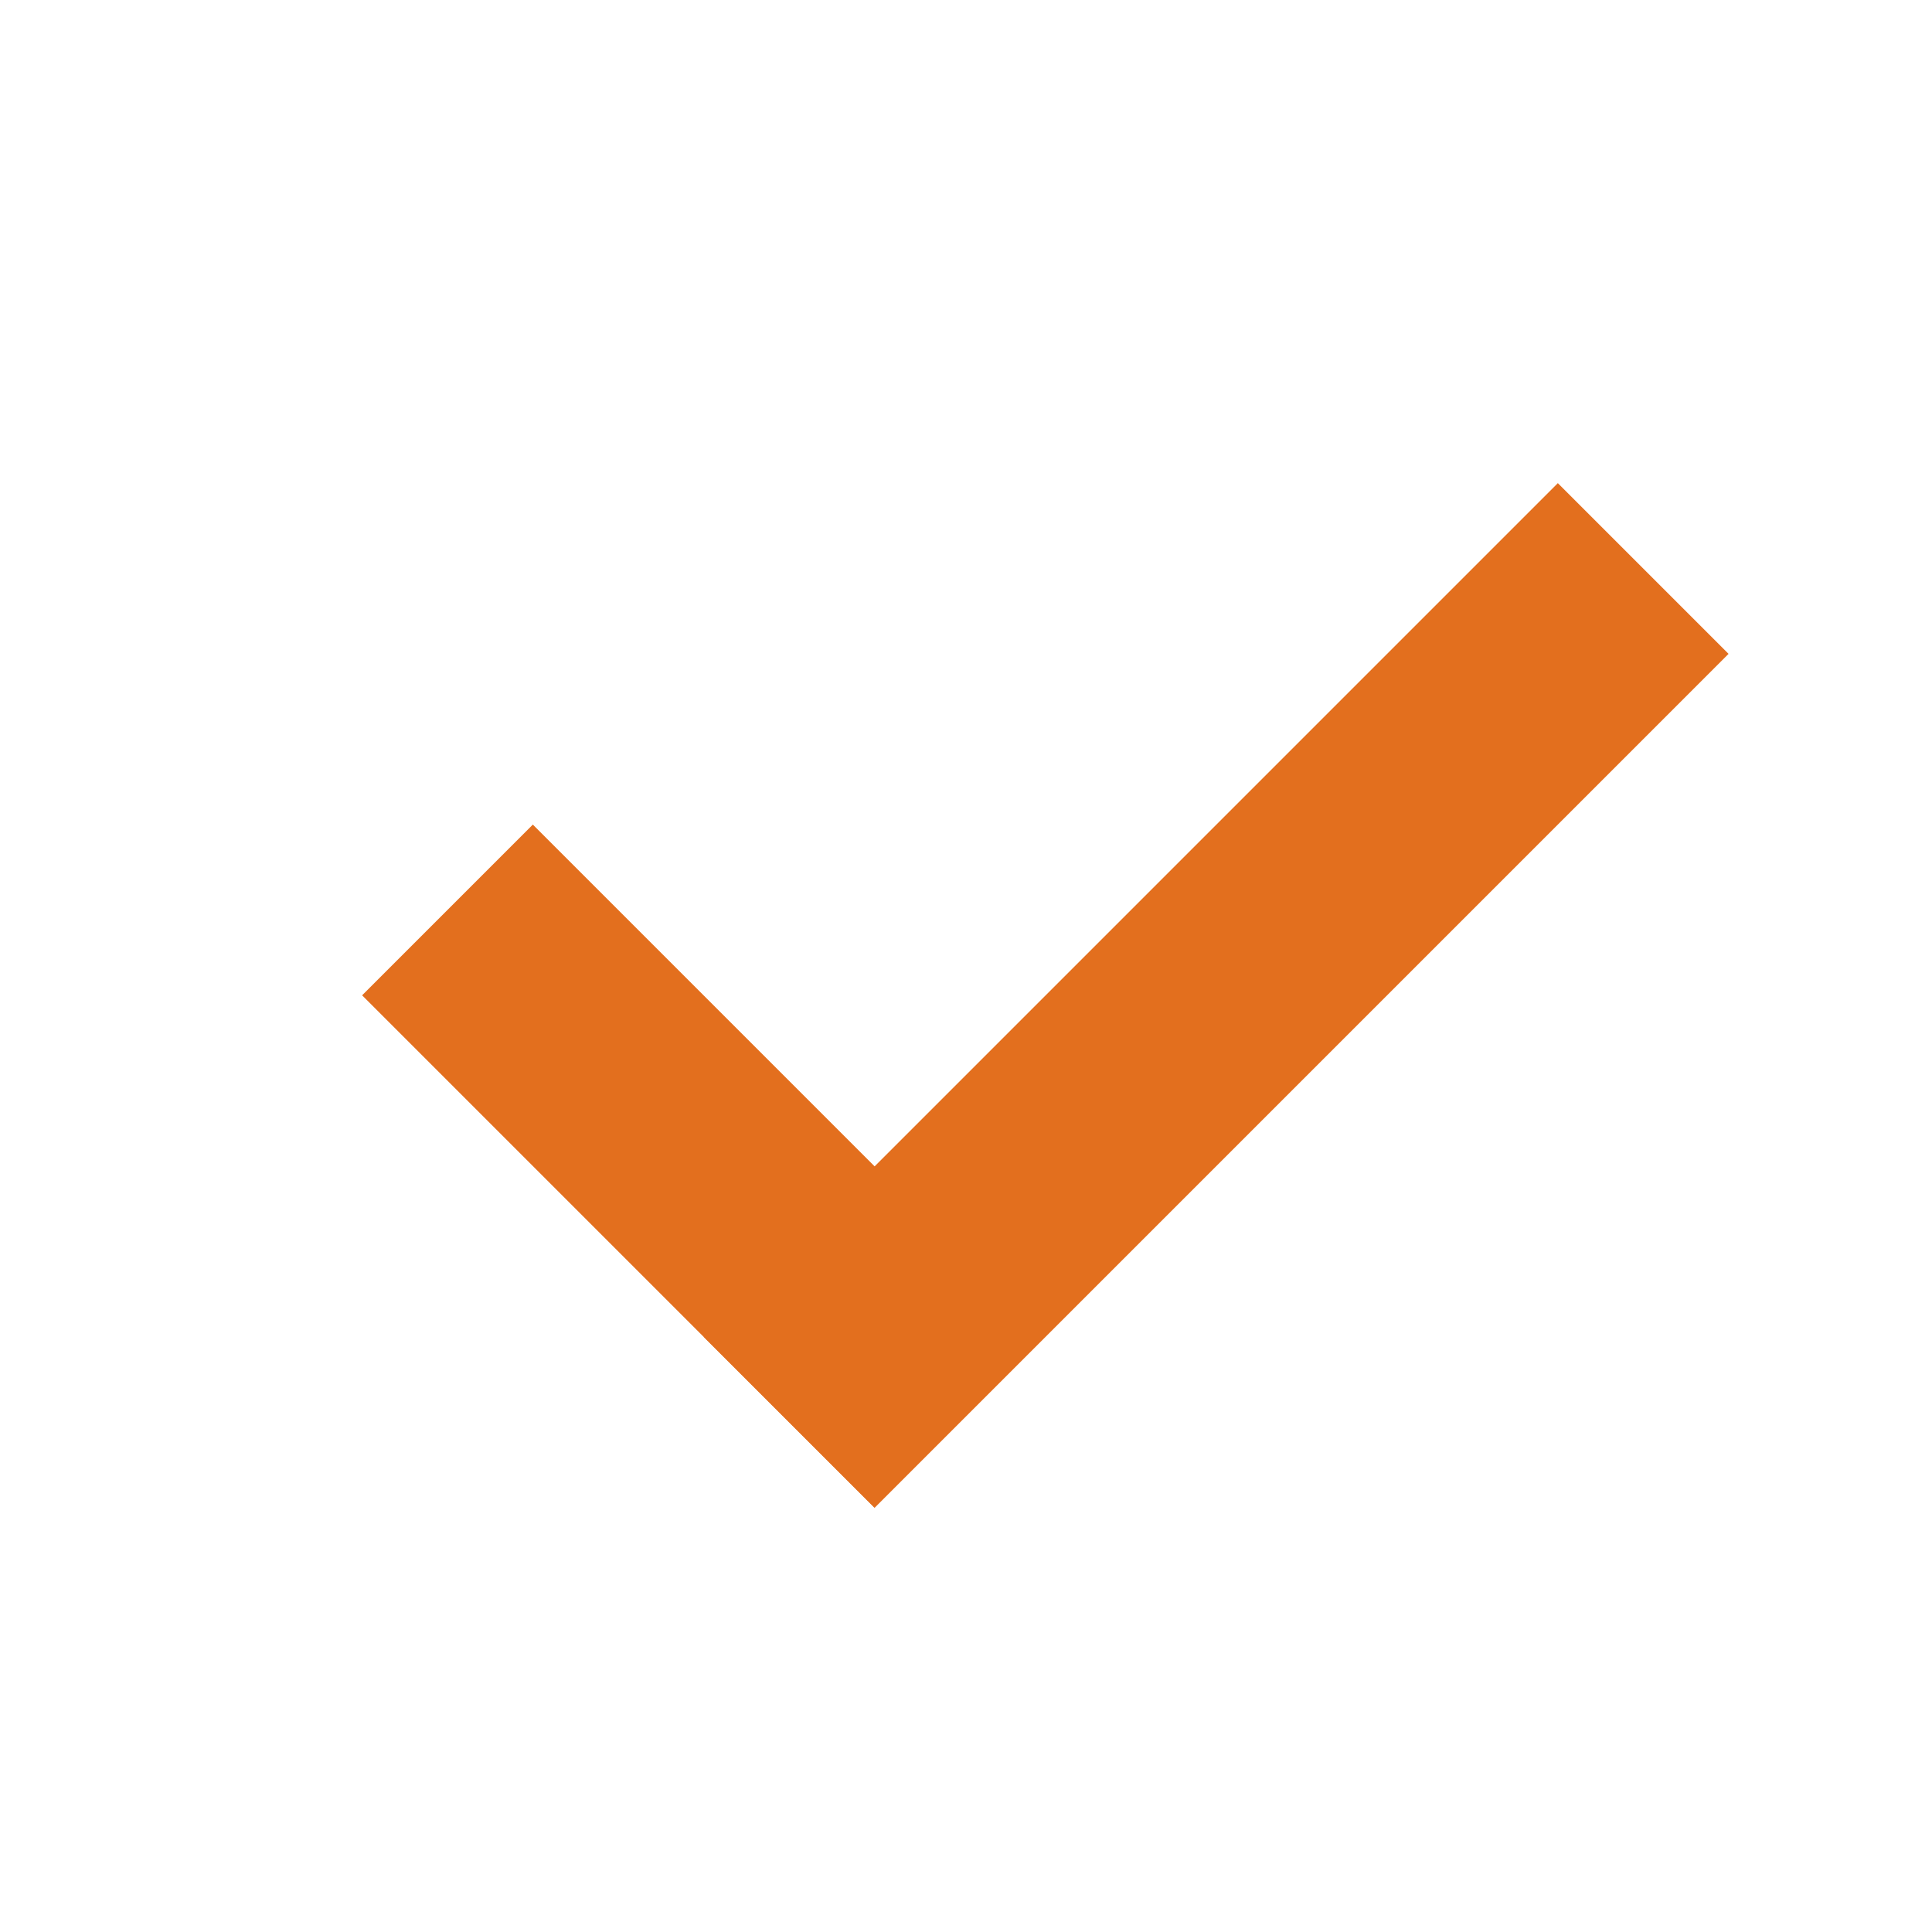 <?xml version="1.0" encoding="UTF-8" standalone="no"?>
<!-- Created with Inkscape (http://www.inkscape.org/) -->

<svg
   width="16"
   height="16"
   viewBox="0 0 4.233 4.233"
   version="1.1"
   id="svg5"
   inkscape:version="1.1.2 (0a00cf5339, 2022-02-04)"
   sodipodi:docname="check-orange.svg"
   xmlns:inkscape="http://www.inkscape.org/namespaces/inkscape"
   xmlns:sodipodi="http://sodipodi.sourceforge.net/DTD/sodipodi-0.dtd"
   xmlns="http://www.w3.org/2000/svg"
   xmlns:svg="http://www.w3.org/2000/svg">
  <sodipodi:namedview
     id="namedview7"
     pagecolor="#505050"
     bordercolor="#eeeeee"
     borderopacity="1"
     inkscape:pageshadow="0"
     inkscape:pageopacity="0"
     inkscape:pagecheckerboard="0"
     inkscape:document-units="mm"
     showgrid="false"
     units="px"
     width="16px"
     inkscape:zoom="40.96"
     inkscape:cx="7.5195313"
     inkscape:cy="7.4951172"
     inkscape:window-width="1920"
     inkscape:window-height="1012"
     inkscape:window-x="0"
     inkscape:window-y="0"
     inkscape:window-maximized="1"
     inkscape:current-layer="layer1" />
  <defs
     id="defs2" />
  <g
     inkscape:label="Layer 1"
     inkscape:groupmode="layer"
     id="layer1">
    <rect
       style="fill:#e36f1e;fill-rule:evenodd;stroke-width:0.395;fill-opacity:1"
       id="rect31"
       width="0.529"
       height="2.646"
       x="3.162"
       y="-1.665"
       transform="rotate(45)" />
    <rect
       style="fill:#e36f1e;fill-rule:evenodd;stroke-width:0.306;fill-opacity:1"
       id="rect31-5"
       width="0.529"
       height="1.587"
       x="-0.981"
       y="2.103"
       transform="rotate(-45)" />
  </g>
</svg>
